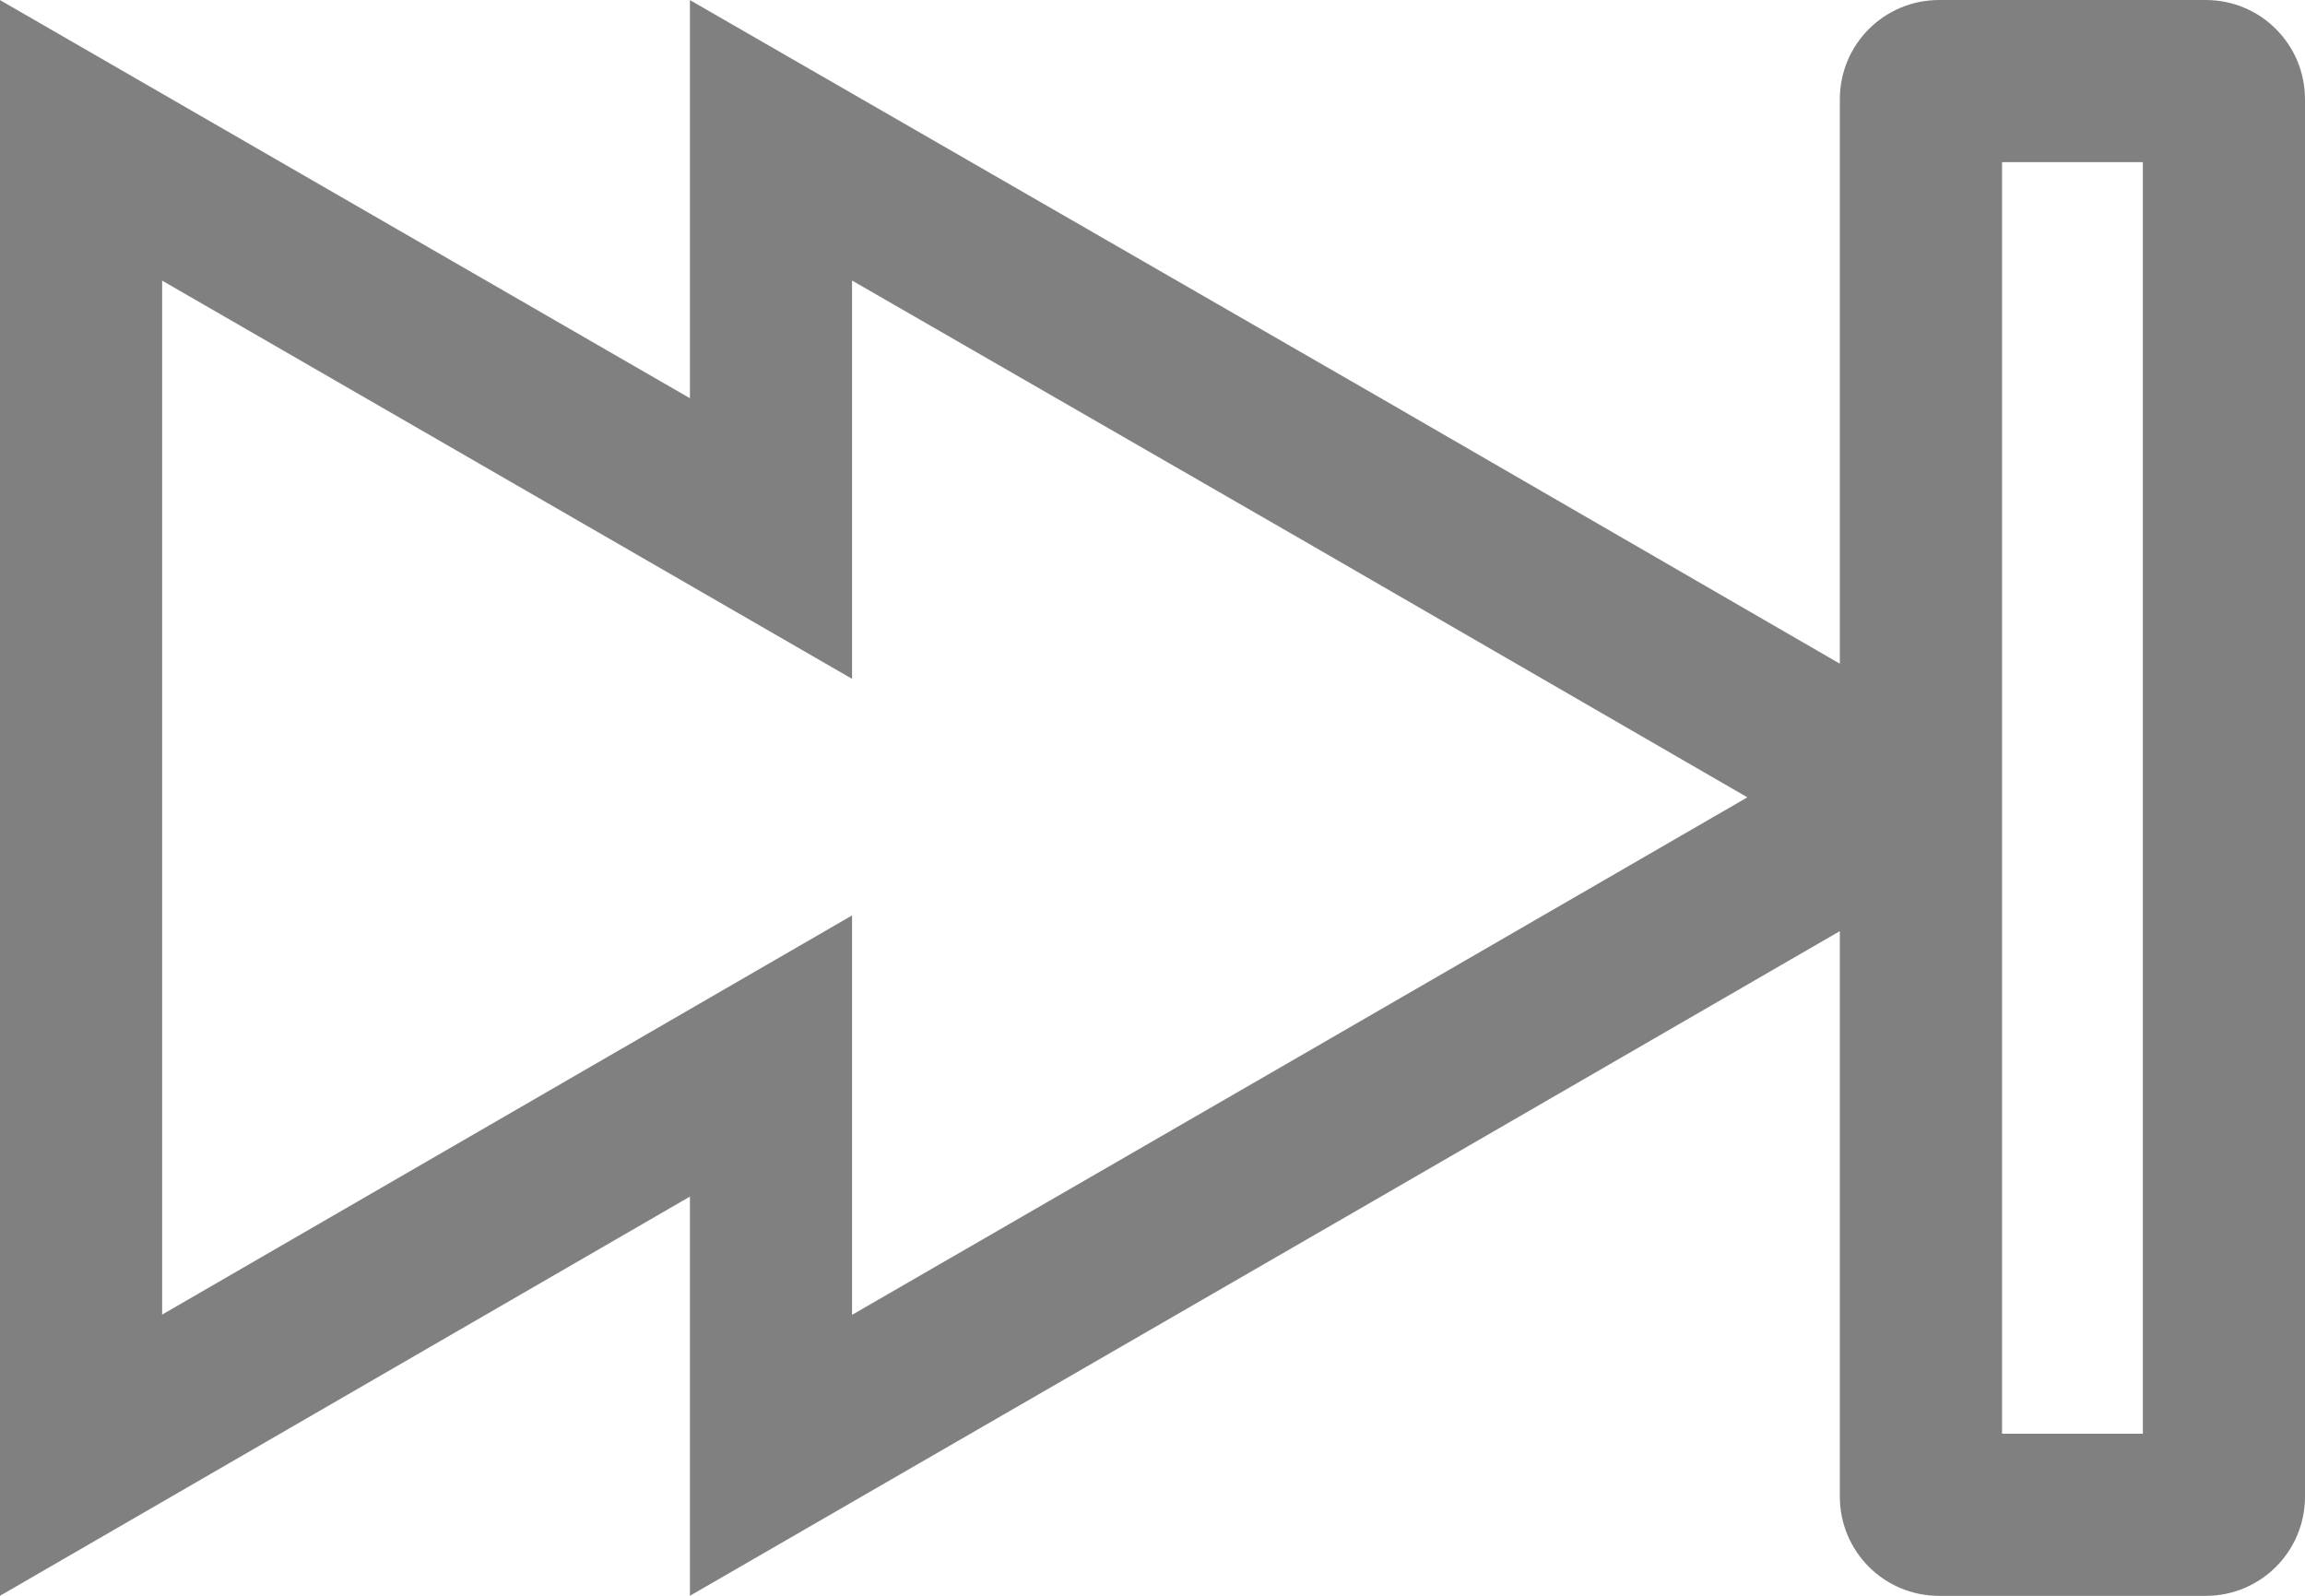 <?xml version="1.0" encoding="utf-8"?>
<!-- Generator: Adobe Illustrator 17.0.0, SVG Export Plug-In . SVG Version: 6.00 Build 0)  -->
<!DOCTYPE svg PUBLIC "-//W3C//DTD SVG 1.1//EN" "http://www.w3.org/Graphics/SVG/1.1/DTD/svg11.dtd">
<svg version="1.1"
	 id="Layer_1" xmlns:dc="http://purl.org/dc/elements/1.1/" xmlns:cc="http://creativecommons.org/ns#" xmlns:rdf="http://www.w3.org/1999/02/22-rdf-syntax-ns#" xmlns:svg="http://www.w3.org/2000/svg"
	 xmlns="http://www.w3.org/2000/svg" xmlns:xlink="http://www.w3.org/1999/xlink" x="0px" y="0px" width="28.889px" height="20px"
	 viewBox="0 0 28.889 20" enable-background="new 0 0 28.889 20" xml:space="preserve">
<path fill="#808080" d="M26.857,2.032v15.937h-1.765V11.67V8.148V2.032H26.857 M10.679,3.516l5.611,3.233l5.61,3.244l-5.609,3.244
	l-5.612,3.242v-1.483v-3.523L7.63,13.237l-5.598,3.239V9.992V3.517l5.6,3.232l3.047,1.759V4.99V3.516 M27.644,0h-3.34
	c-0.689,0-1.245,0.555-1.245,1.245v7.073l-5.752-3.327l-8.66-4.99v4.99L0,0.001v9.994V20l8.647-5.003V20l8.66-5.003l5.752-3.327
	v7.086c0,0.689,0.555,1.245,1.245,1.245h3.34c0.689,0,1.245-0.555,1.245-1.245V1.245C28.889,0.556,28.333,0,27.644,0L27.644,0z"/>
</svg>

